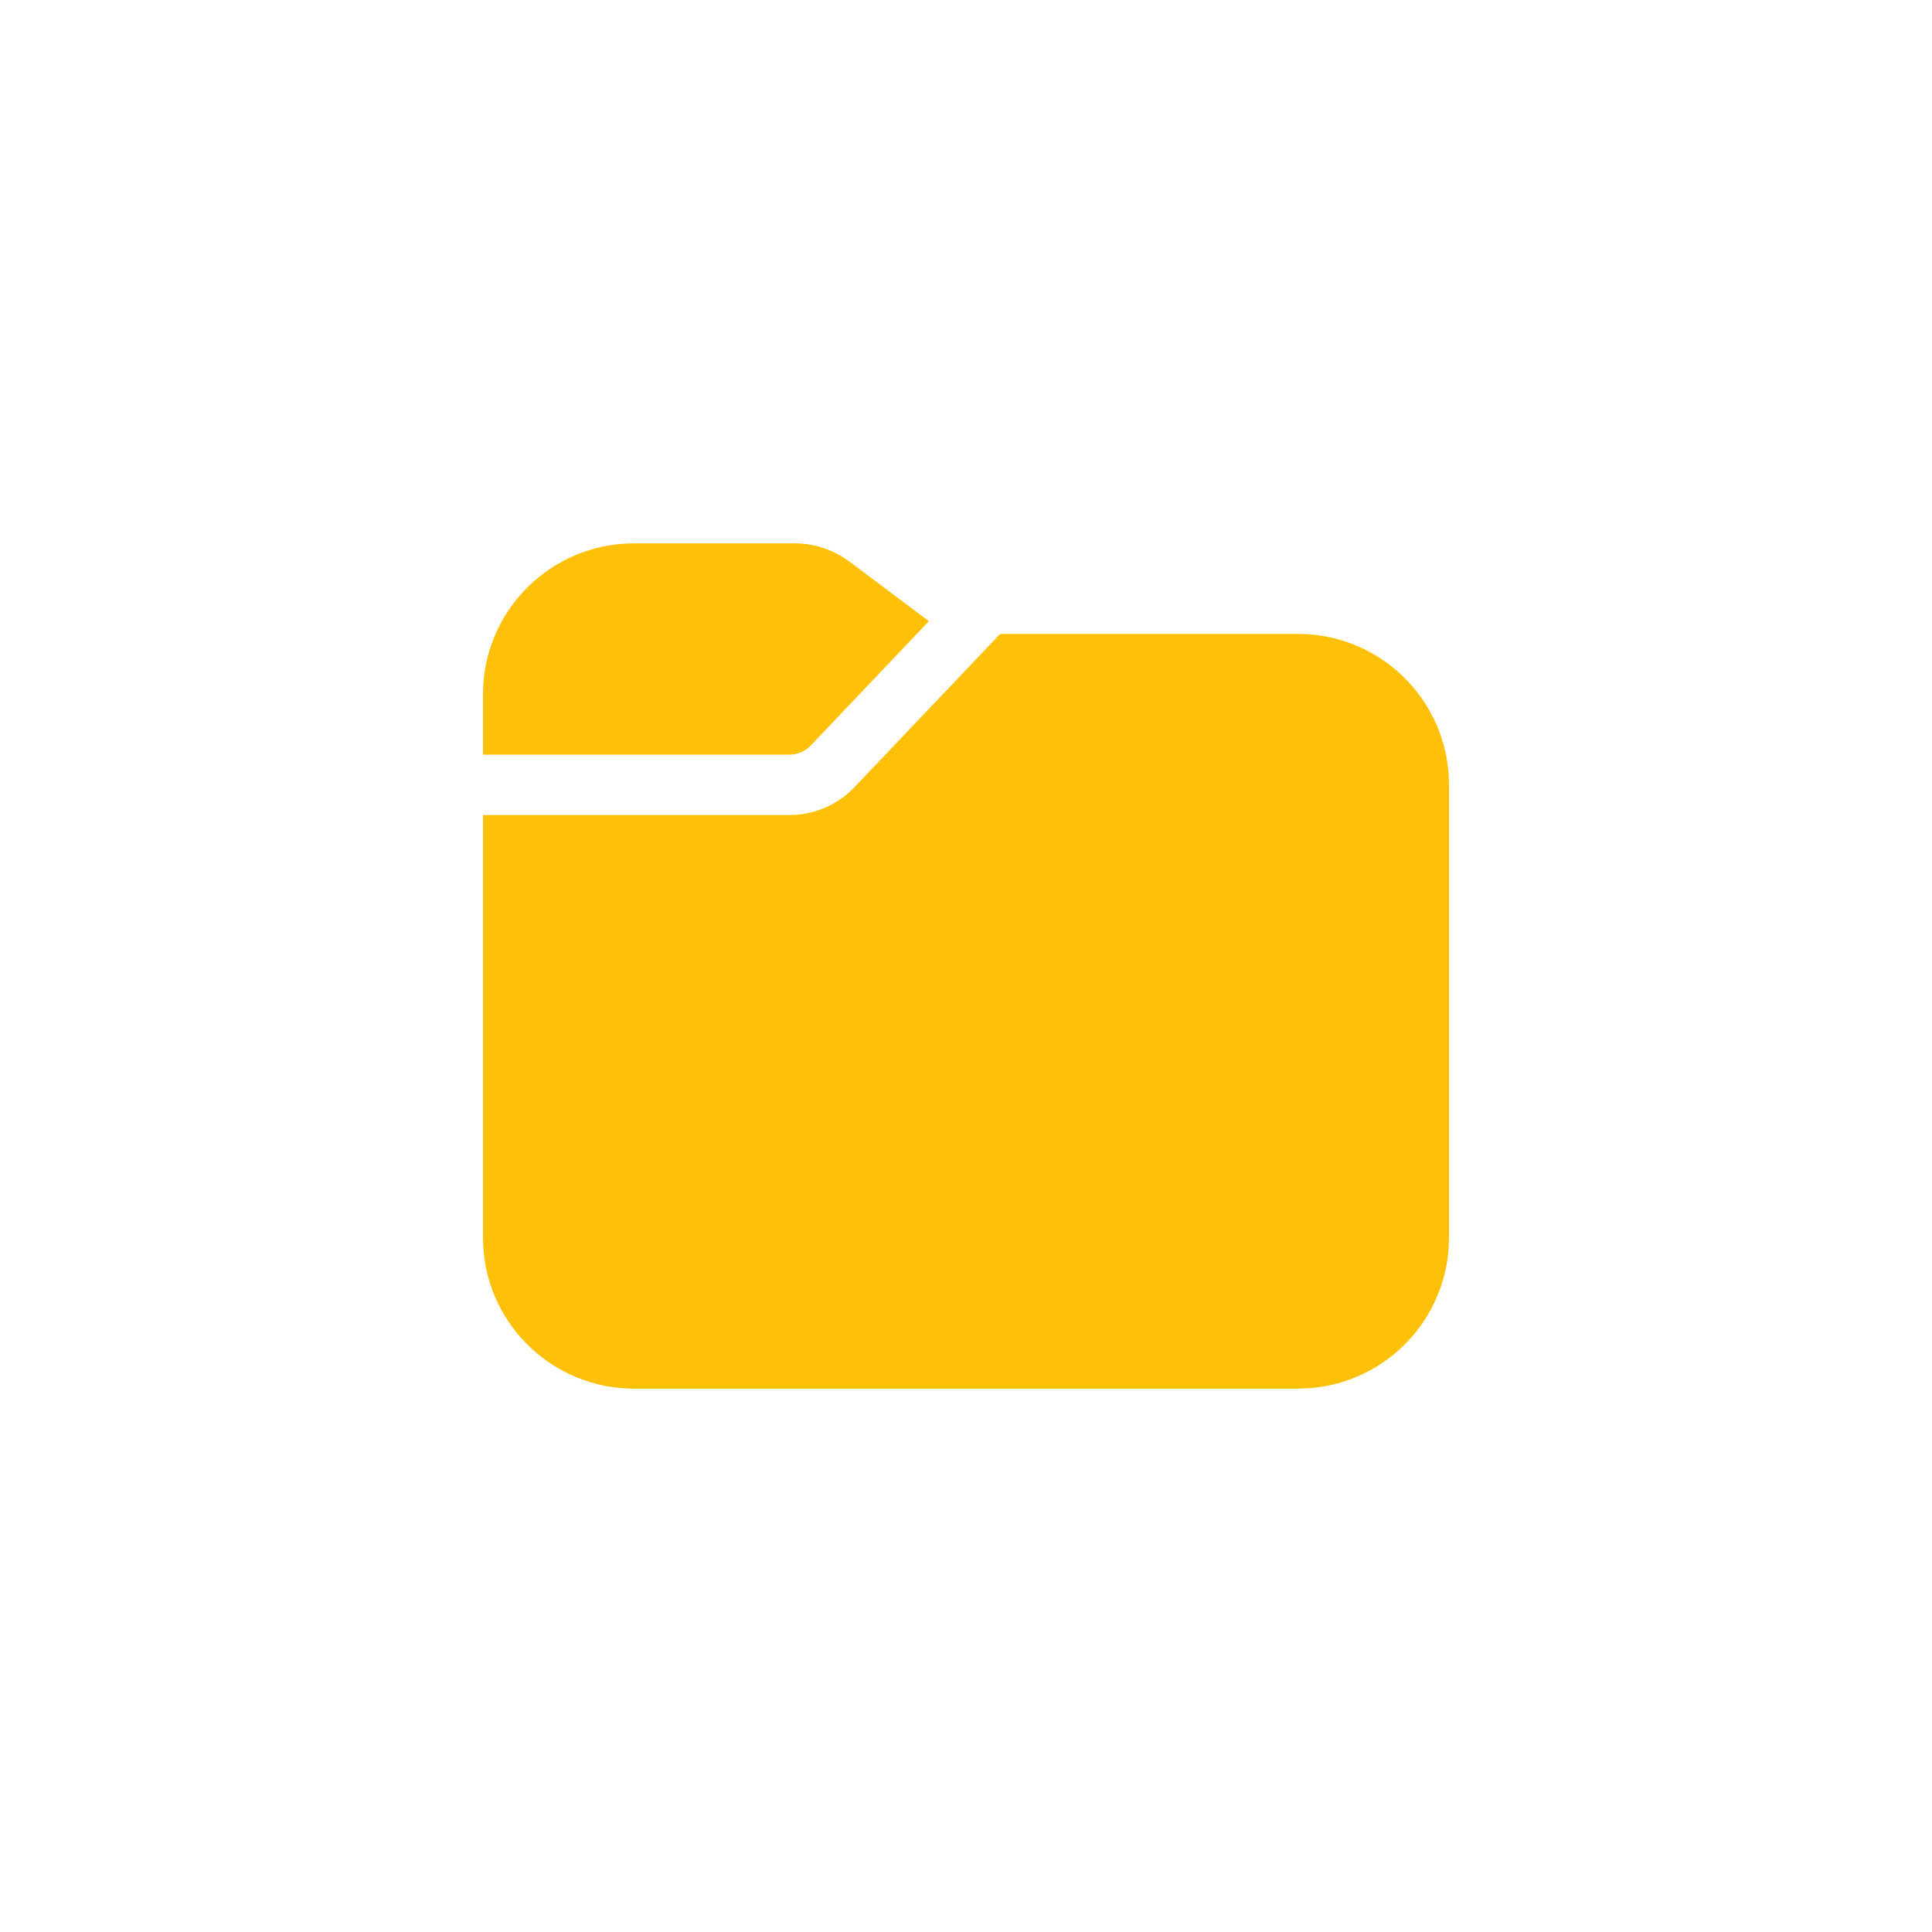 <svg xmlns="http://www.w3.org/2000/svg" width="32" height="32" viewBox="0 0 32 32" fill="none">
  <path d="M16.565 10.5H21.5C22.77 10.5 23.819 11.447 23.979 12.674L23.995 12.836L24 13L24 20.5C24 21.826 22.968 22.91 21.664 22.995L21.5 23H10.5C9.175 23 8.09 21.968 8.005 20.664L8 20.5L8 13.5H13.071L13.224 13.492C13.528 13.461 13.815 13.338 14.047 13.139L14.158 13.033L16.565 10.5ZM13.167 9C13.437 9 13.701 9.073 13.932 9.21L14.067 9.3L15.385 10.289L13.433 12.344L13.372 12.399C13.308 12.448 13.232 12.48 13.152 12.493L13.071 12.5H8V11.5C8 10.175 9.032 9.09 10.336 9.005L10.5 9H13.167Z" fill="#FFC107"/>
</svg>